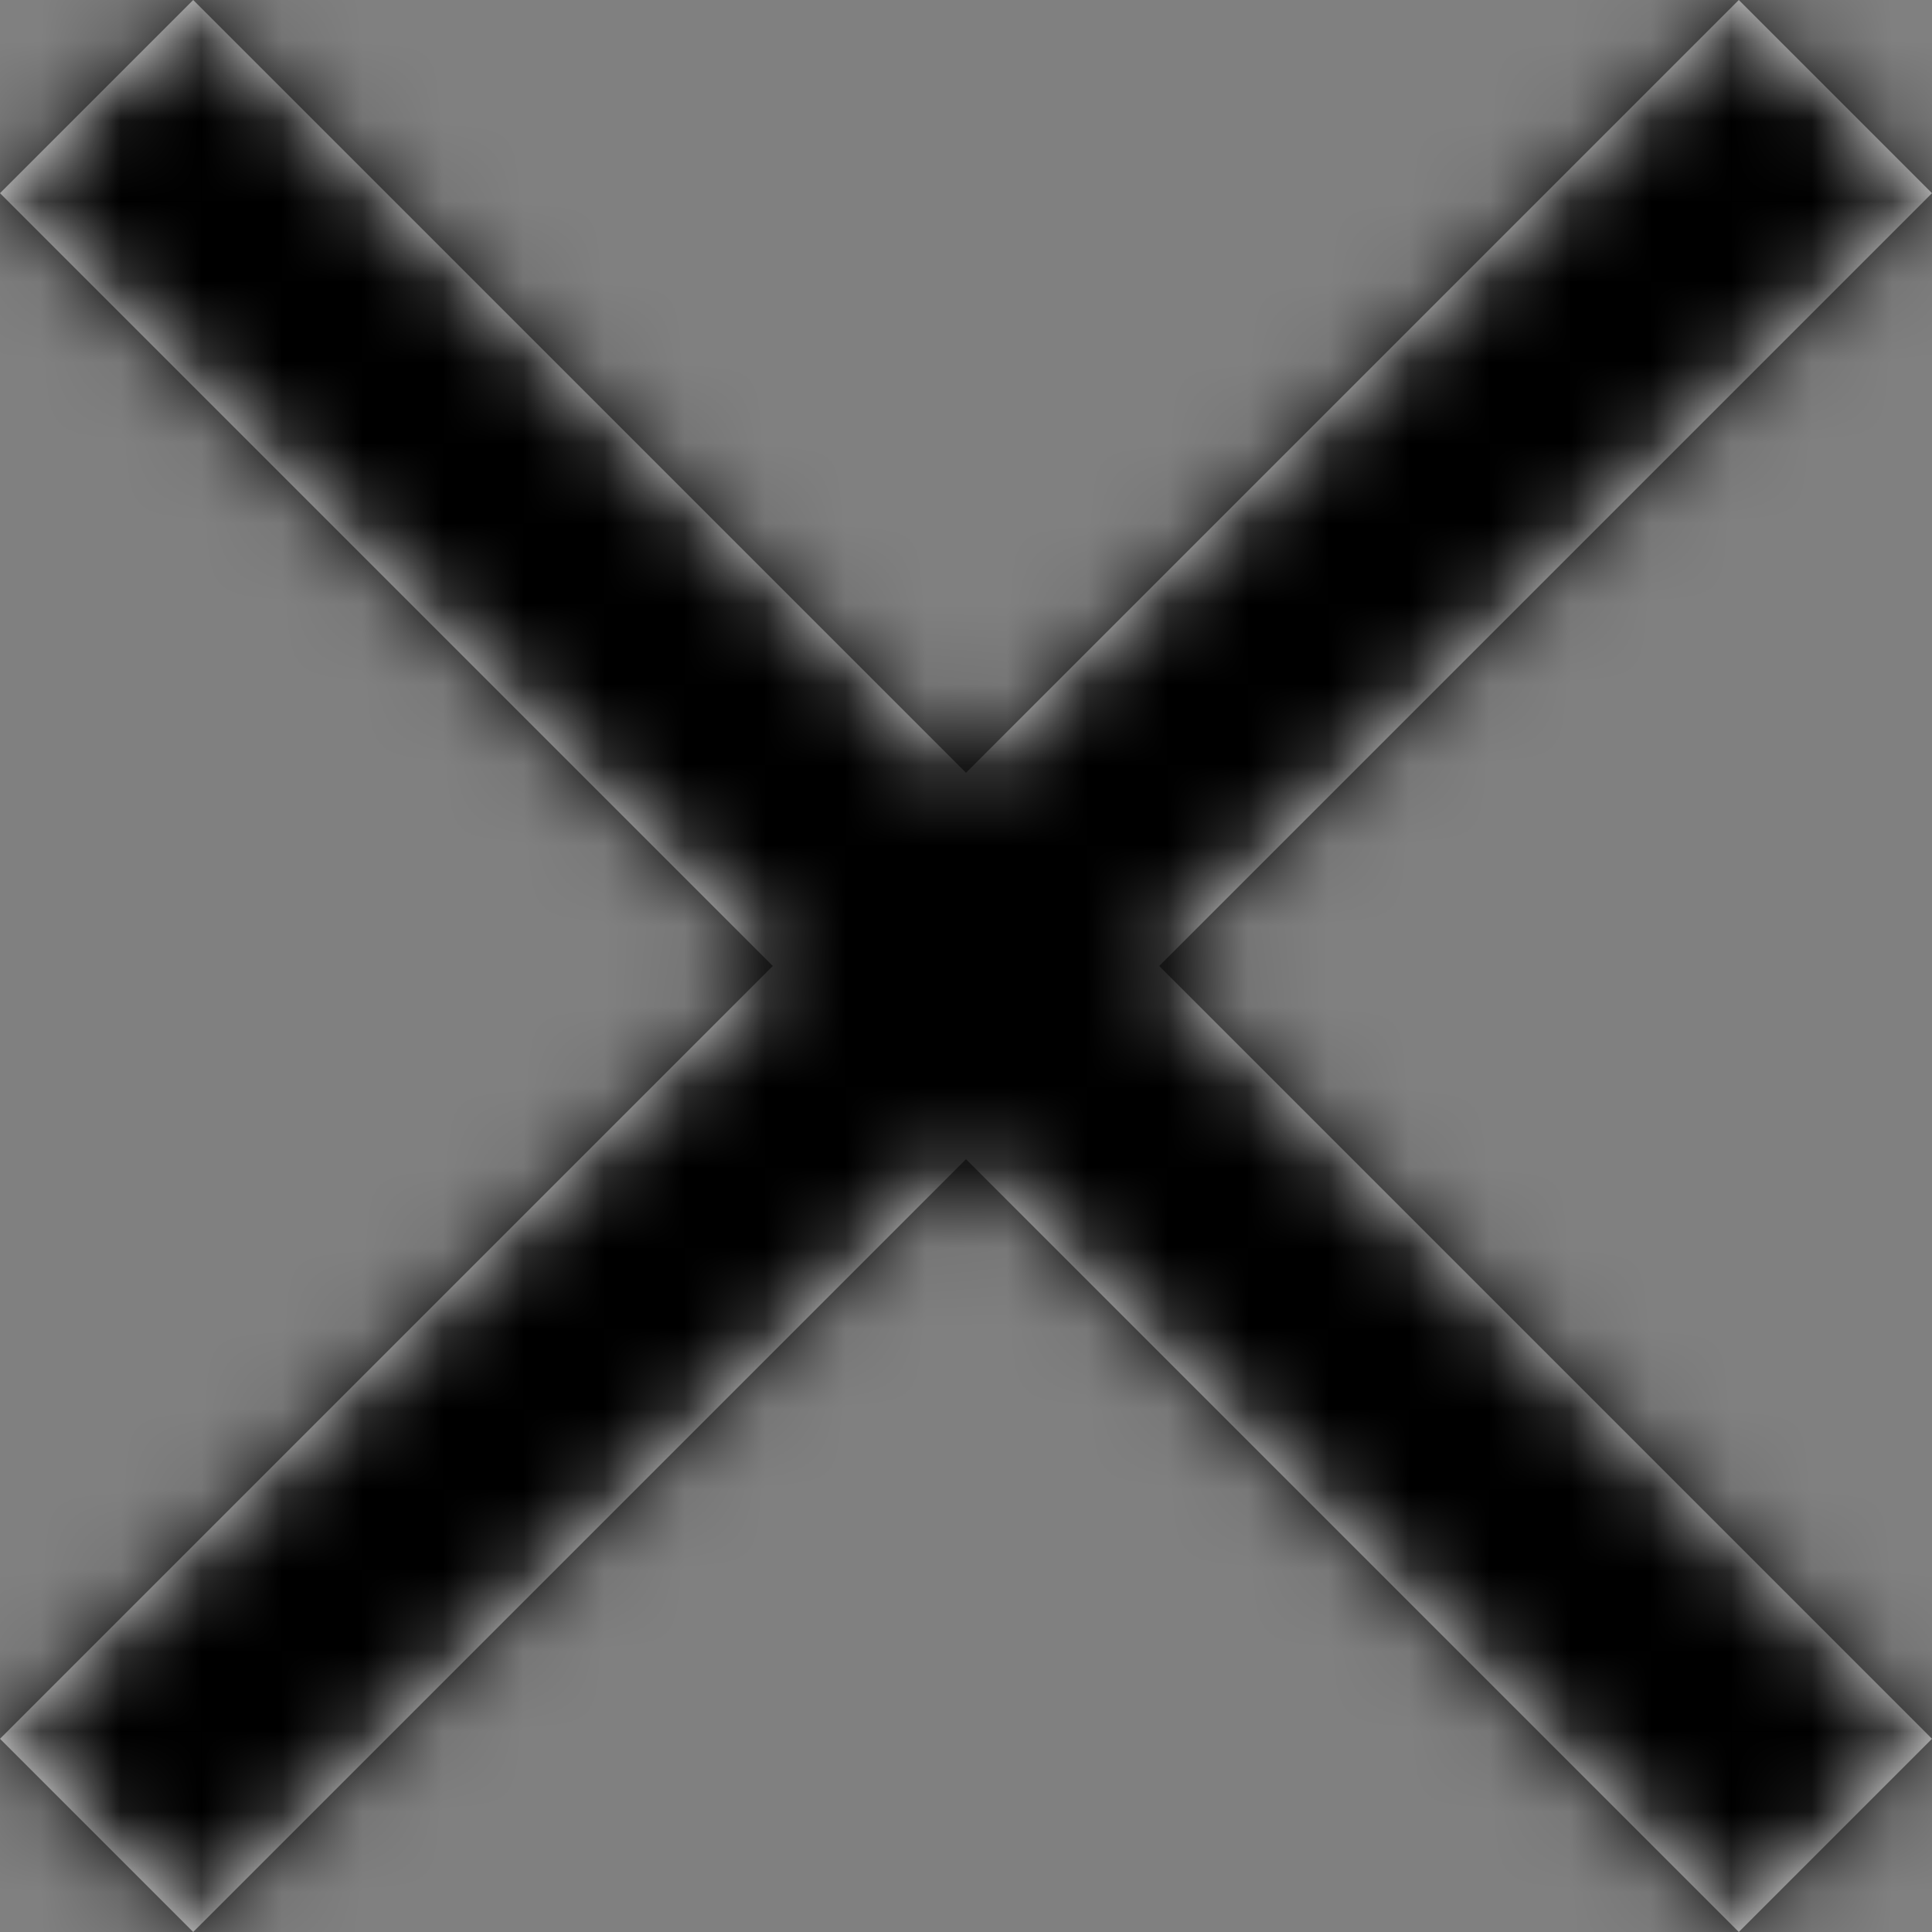 <?xml version="1.0" encoding="UTF-8"?>
<svg width="24px" height="24px" viewBox="0 0 24 24" version="1.1" xmlns="http://www.w3.org/2000/svg" xmlns:xlink="http://www.w3.org/1999/xlink">
    <rect x="0" y="0" width="24" height="24" fill="#808080" stroke="none"/>
    <!-- Generator: Sketch 53.2 (72643) - https://sketchapp.com -->
    <title>icons/cross-black-tint-30</title>
    <desc>Created with Sketch.</desc>
    <defs>
        <polygon id="icons/cross-black-tint-30--path-1" points="24 2.4 21.6 0 12 9.6 2.4 0 0 2.4 9.6 12 0 21.6 2.4 24 12 14.4 21.6 24 24 21.6 14.4 12"></polygon>
    </defs>
    <g id="icons/cross-black-tint-30--Guidelines" stroke="none" stroke-width="1" fill="none" fill-rule="evenodd">
        <g id="icons/cross-black-tint-30--icons-badges-variations" transform="translate(-707, -393)">
            <g id="icons/cross-black-tint-30--icons/cross" transform="translate(707, 393)">
                <g id="icons/cross-black-tint-30--color/gray/70-4A4A4A">
                    <mask id="icons/cross-black-tint-30--mask-2" fill="white">
                        <use xlink:href="#icons/cross-black-tint-30--path-1"></use>
                    </mask>
                    <use id="icons/cross-black-tint-30--Mask" fill="#FDFDFD" fill-rule="nonzero" xlink:href="#icons/cross-black-tint-30--path-1"></use>
                    <g id="icons/cross-black-tint-30--color/black-tint/0-000000" mask="url(#icons/cross-black-tint-30--mask-2)" fill="#000000">
                        <rect id="icons/cross-black-tint-30--gray-70-4A4A4A" x="0" y="0" width="24" height="24"></rect>
                    </g>
                </g>
            </g>
        </g>
    </g>
</svg>